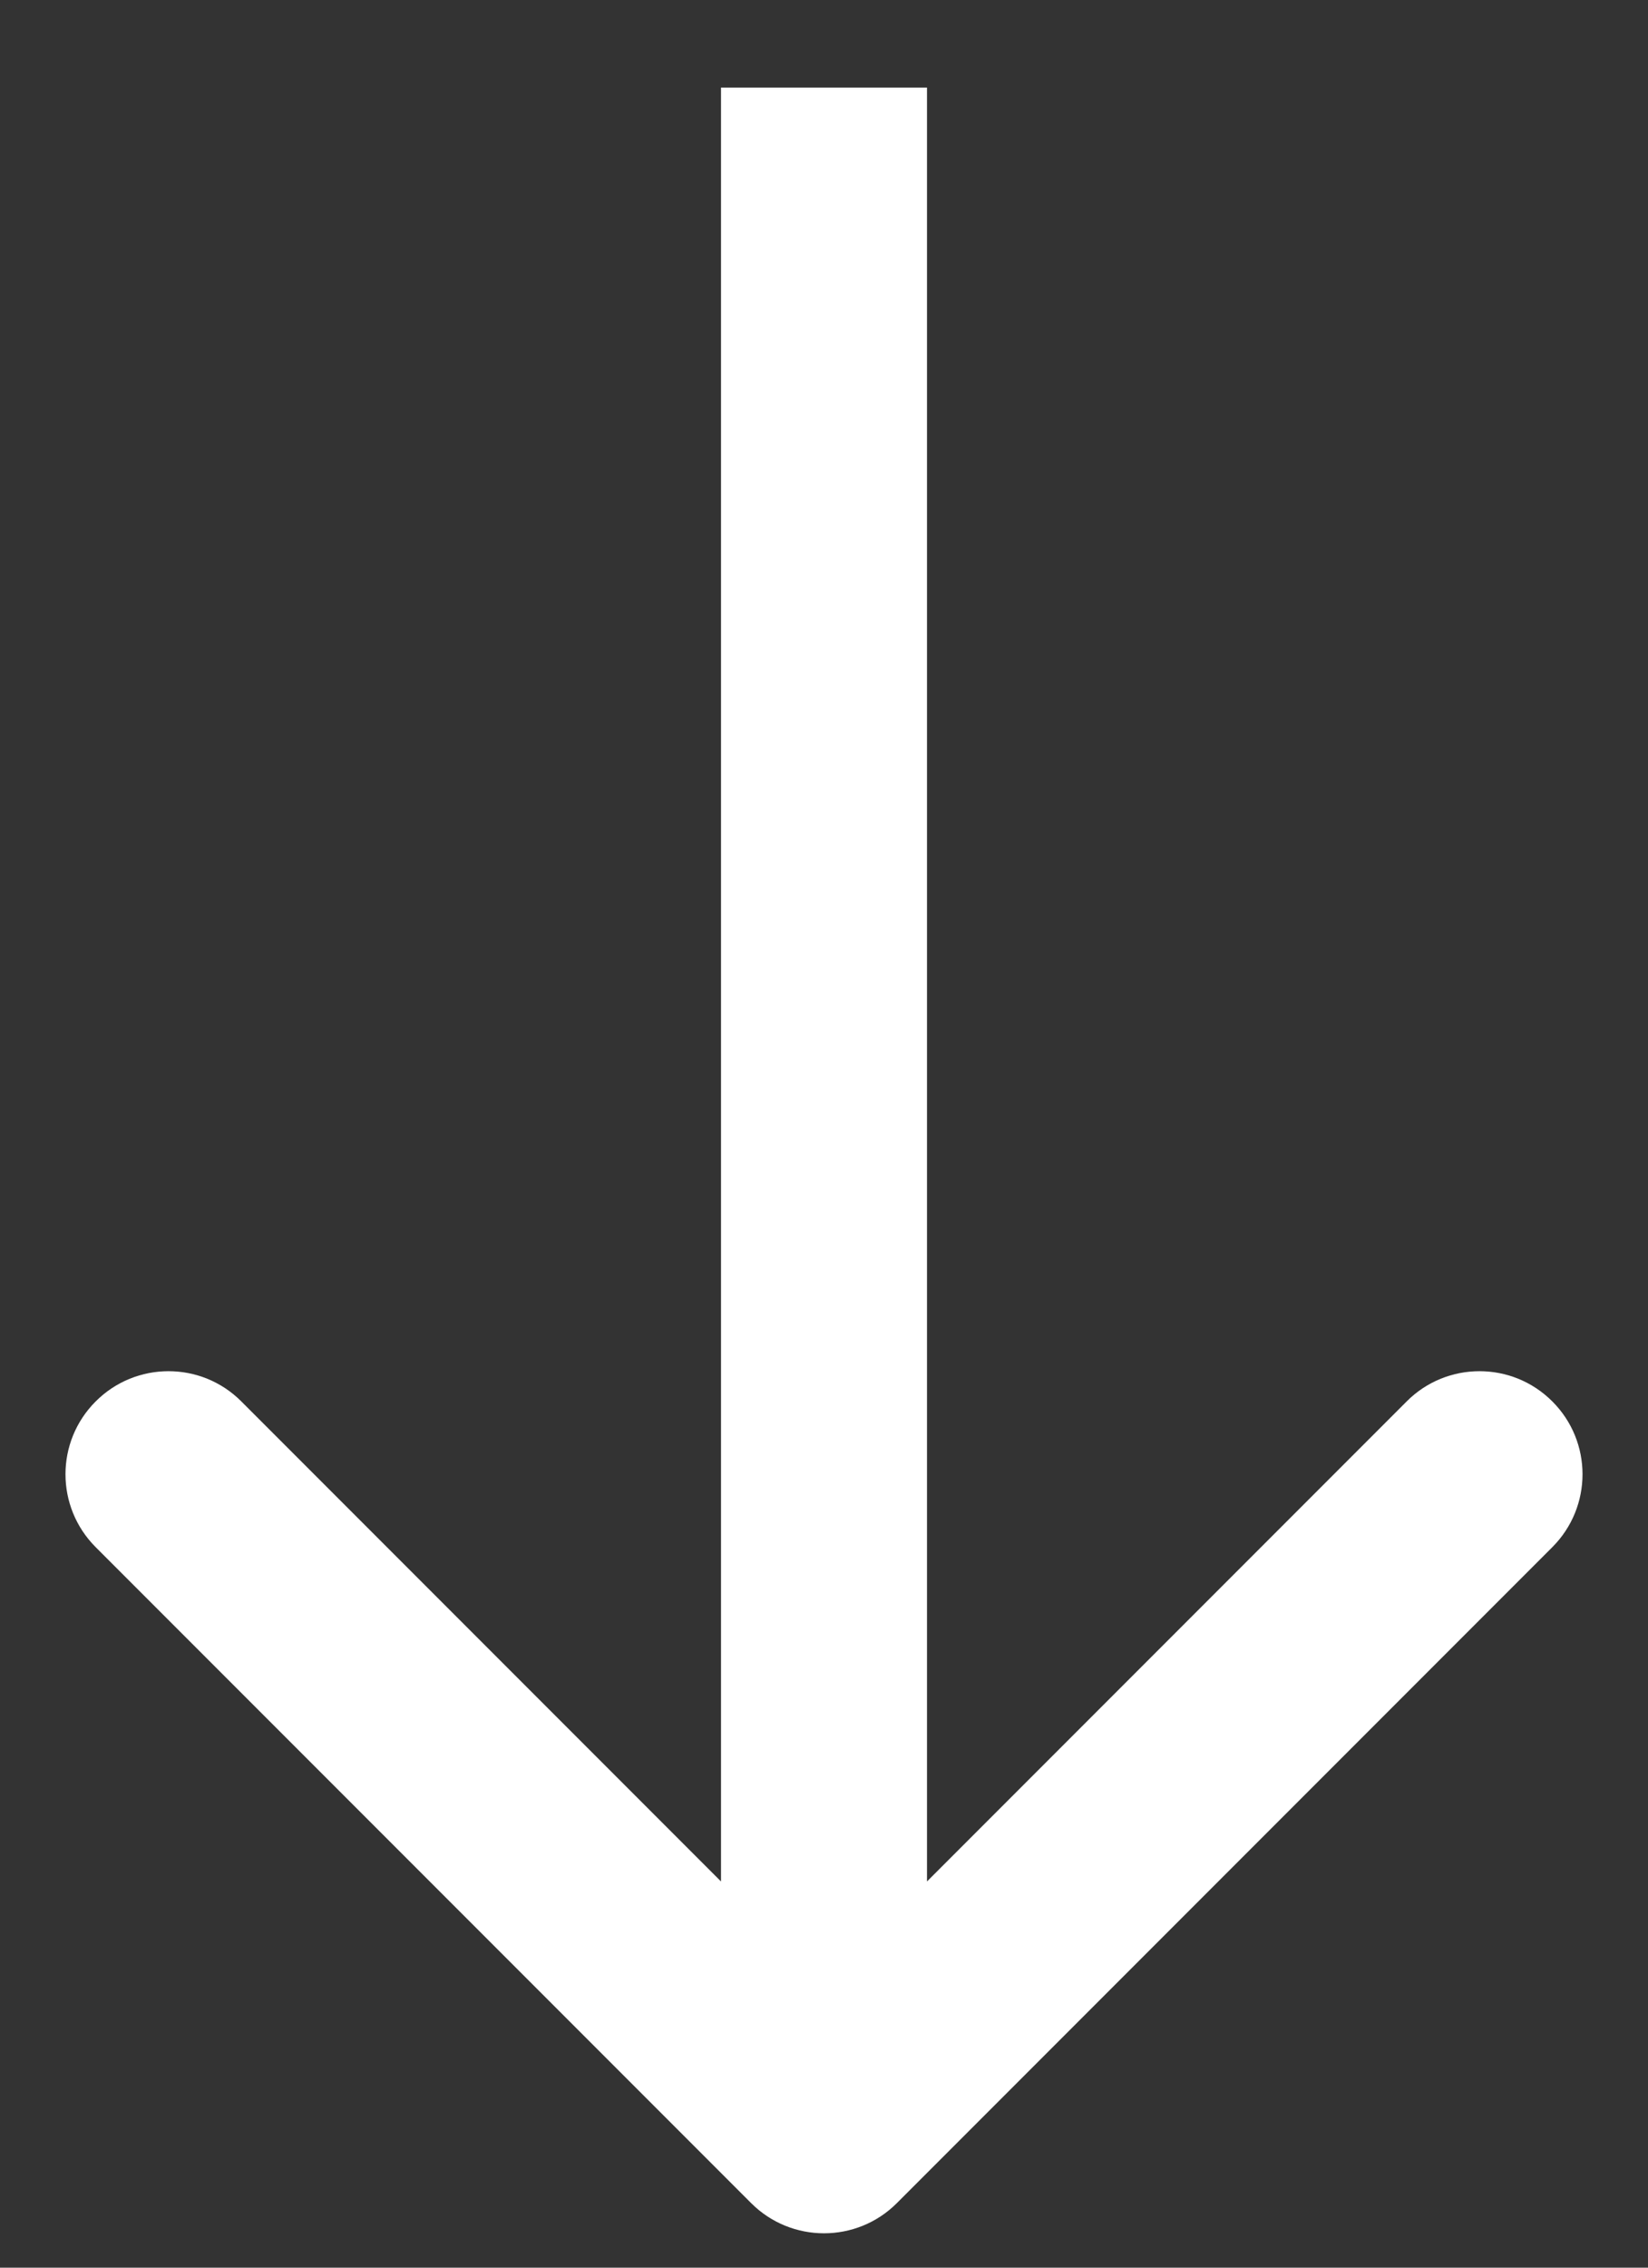 <svg width="16" height="22" viewBox="0 0 16 22" fill="none" xmlns="http://www.w3.org/2000/svg">
<rect x="0" y="0" width="16" height="22" fill="#333333" stroke="none"/>
<path d="M7.293 21.374C7.683 21.764 8.317 21.764 8.707 21.374L15.071 15.01C15.462 14.619 15.462 13.986 15.071 13.596C14.681 13.205 14.047 13.205 13.657 13.596L8 19.253L2.343 13.596C1.953 13.205 1.319 13.205 0.929 13.596C0.538 13.986 0.538 14.619 0.929 15.01L7.293 21.374ZM7 0.85L7 20.667L9 20.667L9 0.85L7 0.85Z" fill="white"/>
</svg>
